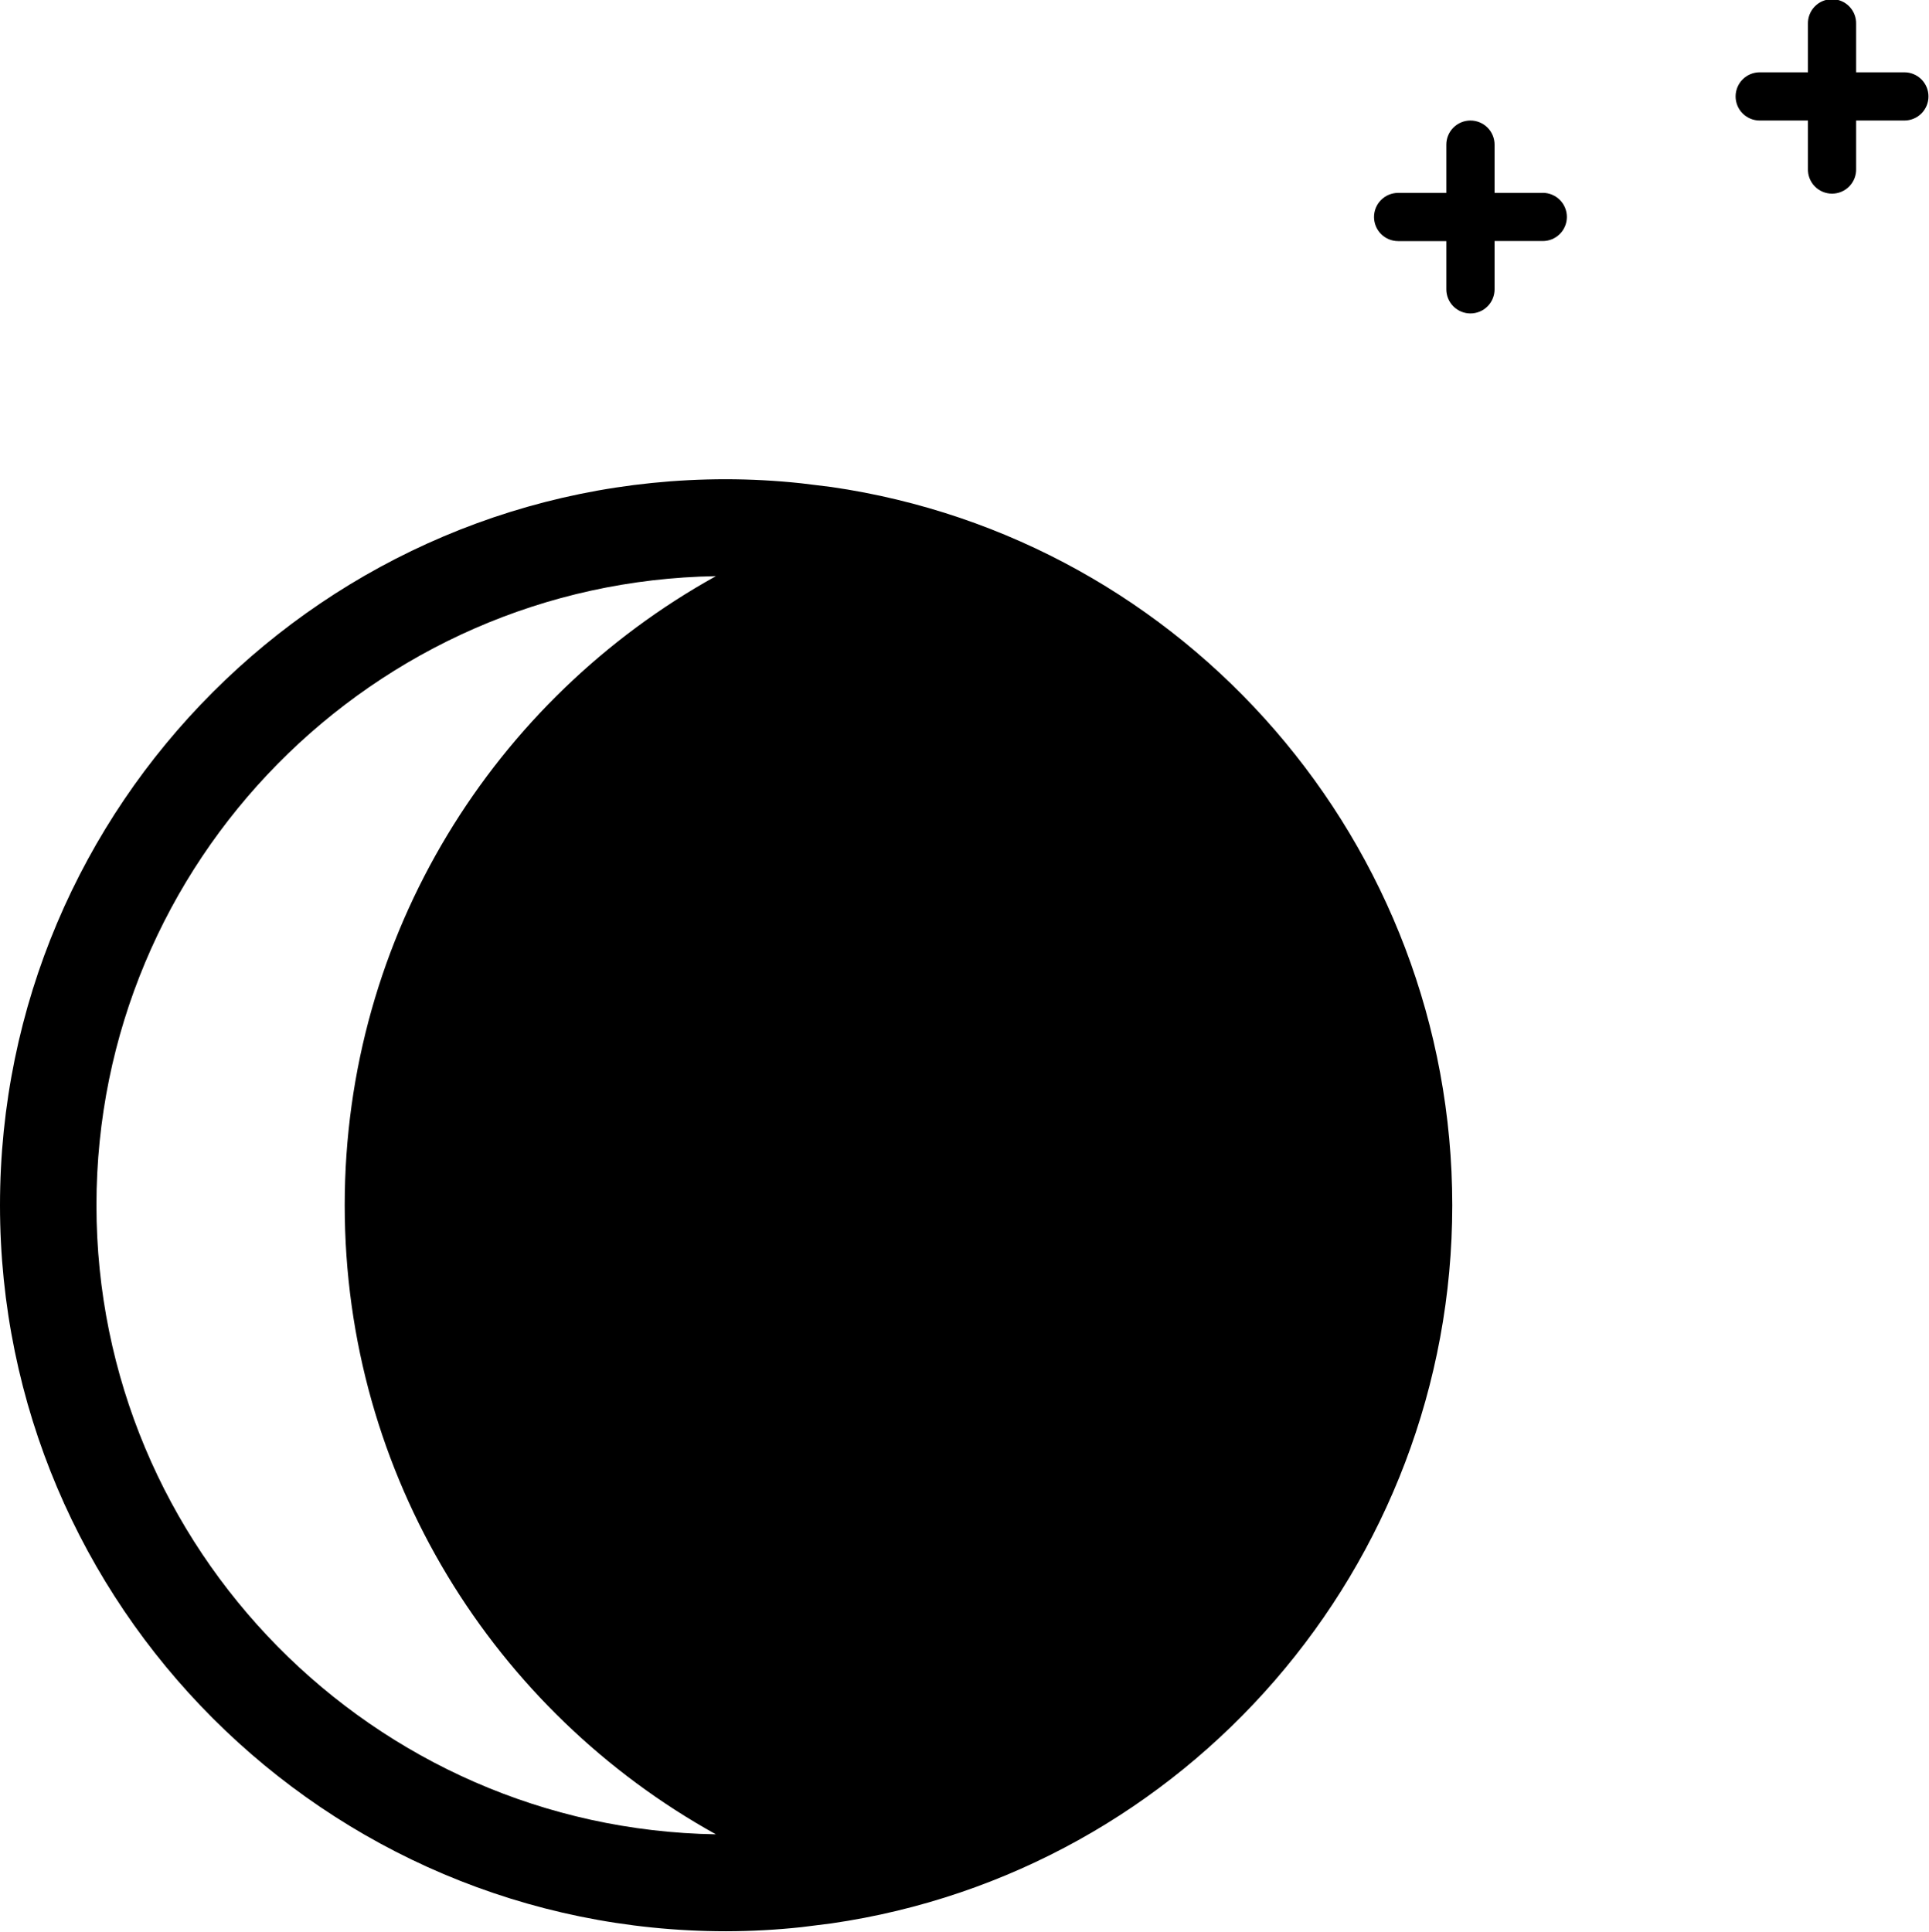 <svg width="700" height="701" viewBox="0 0 700 701" fill="none" xmlns="http://www.w3.org/2000/svg">
<g clip-path="url(#clip0_5_37)">
<path d="M691.06 26.24H673.56V8.75C673.599 7.577 673.403 6.407 672.981 5.312C672.559 4.216 671.922 3.217 671.106 2.373C670.29 1.528 669.312 0.857 668.232 0.399C667.151 -0.06 665.989 -0.296 664.815 -0.296C663.641 -0.296 662.479 -0.06 661.398 0.399C660.317 0.857 659.34 1.528 658.524 2.373C657.708 3.217 657.07 4.216 656.649 5.312C656.227 6.407 656.03 7.577 656.07 8.75V26.24H638.57C637.421 26.24 636.283 26.466 635.221 26.906C634.16 27.346 633.195 27.99 632.383 28.803C631.57 29.615 630.926 30.58 630.486 31.642C630.046 32.703 629.82 33.841 629.82 34.99C629.82 36.139 630.046 37.277 630.486 38.339C630.926 39.4 631.57 40.365 632.383 41.177C633.195 41.99 634.16 42.634 635.221 43.074C636.283 43.514 637.421 43.74 638.57 43.74H656.07V61.23C656.03 62.403 656.227 63.573 656.649 64.668C657.07 65.764 657.708 66.763 658.524 67.608C659.34 68.451 660.317 69.123 661.398 69.581C662.479 70.04 663.641 70.276 664.815 70.276C665.989 70.276 667.151 70.04 668.232 69.581C669.312 69.123 670.29 68.451 671.106 67.608C671.922 66.763 672.559 65.764 672.981 64.668C673.403 63.573 673.599 62.403 673.56 61.23V43.74H691.06C693.38 43.74 695.606 42.818 697.247 41.177C698.888 39.536 699.81 37.311 699.81 34.99C699.81 32.669 698.888 30.444 697.247 28.803C695.606 27.162 693.38 26.24 691.06 26.24Z" fill="black"/>
<path d="M559.84 70H542.35V52.49C542.35 50.169 541.428 47.944 539.787 46.303C538.146 44.662 535.92 43.74 533.6 43.74C531.279 43.74 529.054 44.662 527.413 46.303C525.772 47.944 524.85 50.169 524.85 52.49V70H507.36C505.039 70 502.814 70.922 501.173 72.563C499.532 74.204 498.61 76.429 498.61 78.75C498.61 81.071 499.532 83.296 501.173 84.937C502.814 86.578 505.039 87.5 507.36 87.5H524.85V105C524.85 107.321 525.772 109.546 527.413 111.187C529.054 112.828 531.279 113.75 533.6 113.75C535.92 113.75 538.146 112.828 539.787 111.187C541.428 109.546 542.35 107.321 542.35 105V87.48H559.84C562.161 87.48 564.386 86.558 566.027 84.917C567.668 83.276 568.59 81.051 568.59 78.73C568.59 76.409 567.668 74.184 566.027 72.543C564.386 70.902 562.161 69.98 559.84 69.98V70Z" fill="black"/>
<path d="M301.68 176.73L290.68 175.38C281.632 174.413 272.539 173.922 263.44 173.91C118.19 173.91 0 292.1 0 437.38C0 582.66 118.19 700.85 263.48 700.85C272.627 700.836 281.766 700.338 290.86 699.36L301.7 698C430.54 679.34 527 568.3 527 437.38C527 306.46 430.52 195.42 301.68 176.73ZM259.78 665.67C135.51 663.66 35 562.12 35 437.38C35 312.64 135.51 211.09 259.78 209.09C179.47 253.62 125.09 339 125.09 437.38C125.09 535.76 179.47 621.13 259.78 665.67Z" fill="black"/>
</g>
<defs>
<clipPath id="clip0_5_37">
<rect width="699.8" height="700.85" fill="white"/>
</clipPath>
</defs>
</svg>
